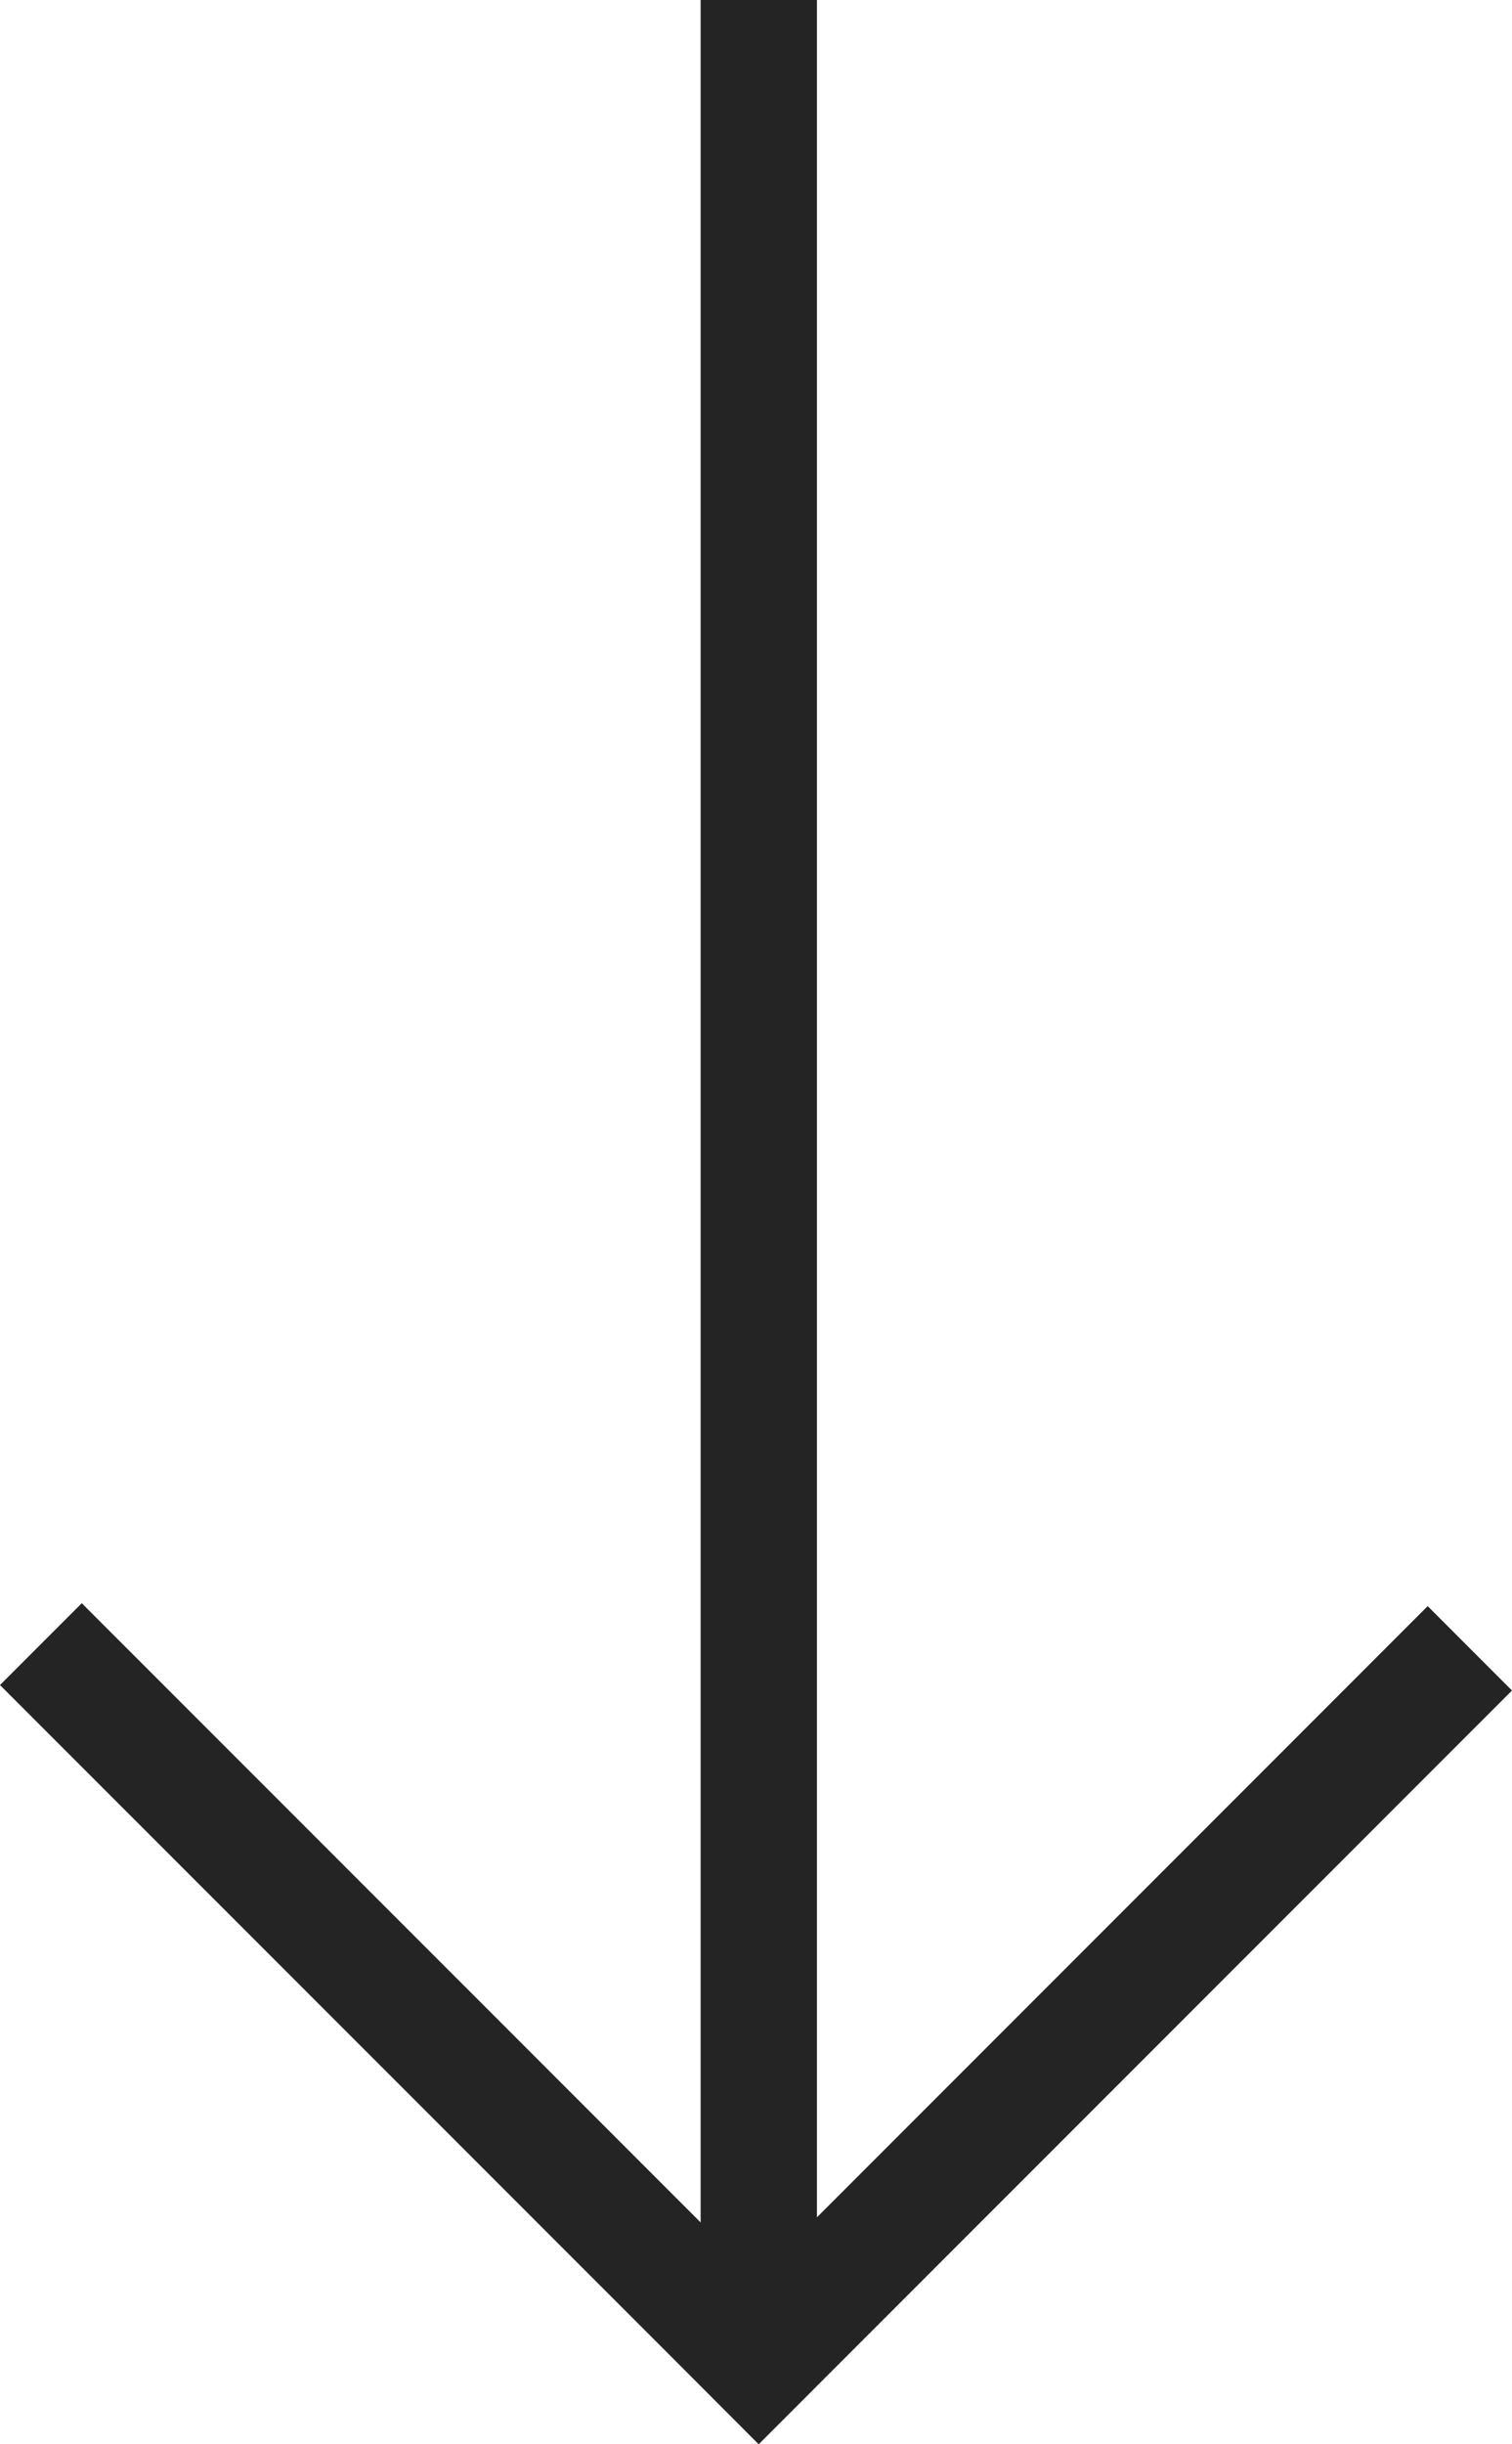 <svg width="13" height="21" viewBox="0 0 13 21" fill="none" xmlns="http://www.w3.org/2000/svg">
<path fill-rule="evenodd" clip-rule="evenodd" d="M6.523 21L5.799 20.275L-9.99377e-08 14.477L0.703 13.774L6.024 19.094L6.024 3.05176e-05H7.024L7.024 19.05L12.275 13.799L13 14.524L7.226 20.297L6.523 21Z" fill="#242424"/>
</svg>
